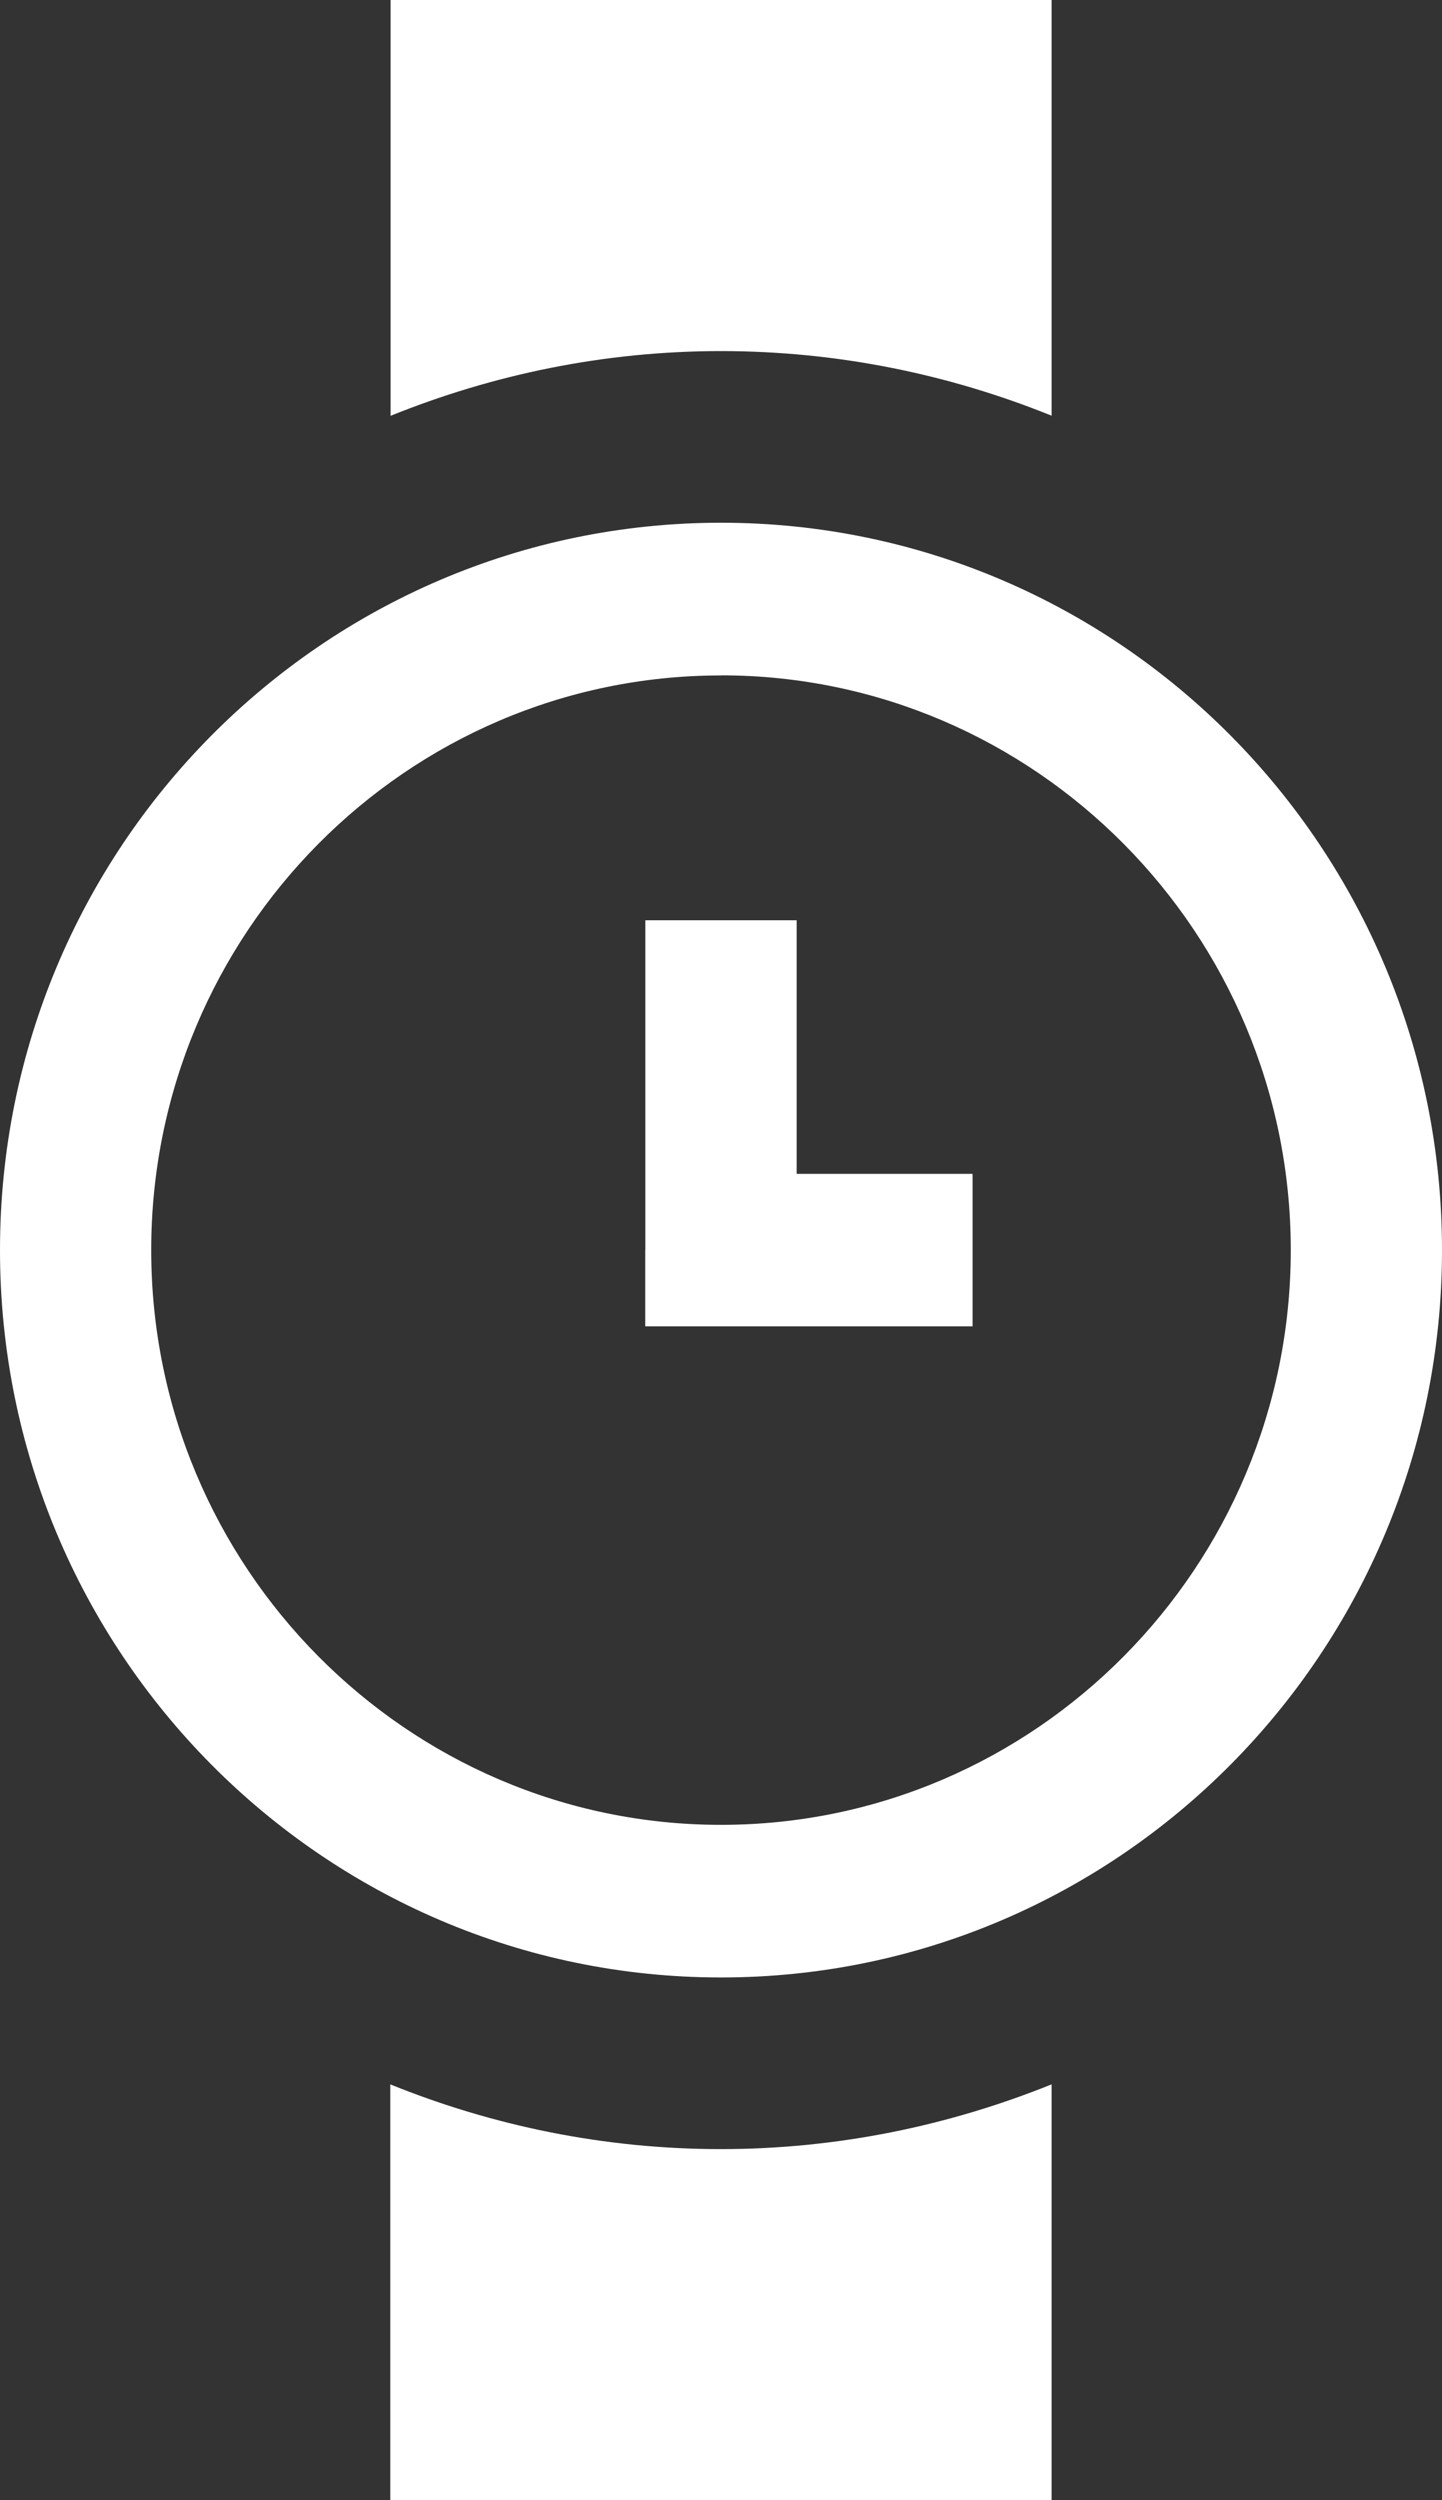 <svg version="1.1" baseProfile="full" xmlns="http://www.w3.org/2000/svg" xmlns:xlink="http://www.w3.org/1999/xlink" xmlns:ev="http://www.w3.org/2001/xml-events" xml:space="preserve" x="0px" y="0px" width="15px" height="26px"  viewBox="0 0 15 26" preserveAspectRatio="none" shape-rendering="geometricPrecision"><rect x="0" y="0" width="15" height="26" fill="#333333" stroke="none"/><path fill="#fff" d="M7.5 20.564C3.358 20.564 0 17.177 0 13c0-4.178 3.358-7.564 7.5-7.564 4.142 0 7.5 3.386 7.5 7.564 0 4.177-3.358 7.564-7.5 7.564zm0-13.54c-3.268 0-5.927 2.68-5.927 5.976s2.66 5.977 5.927 5.977c3.268 0 5.927-2.68 5.927-5.977 0-3.296-2.66-5.977-5.927-5.977zM6.713 13V9.57h1.574v2.637h1.83v1.586H6.712V13zm-2.65-8.676V0h6.876v4.323c-1.065-.43-2.224-.672-3.44-.672-1.216 0-2.374.244-3.438.674zm6.876 17.353V26H4.06v-4.324c1.064.43 2.222.673 3.438.673 1.216 0 2.375-.244 3.44-.673z" class="cls-1"></path></svg>